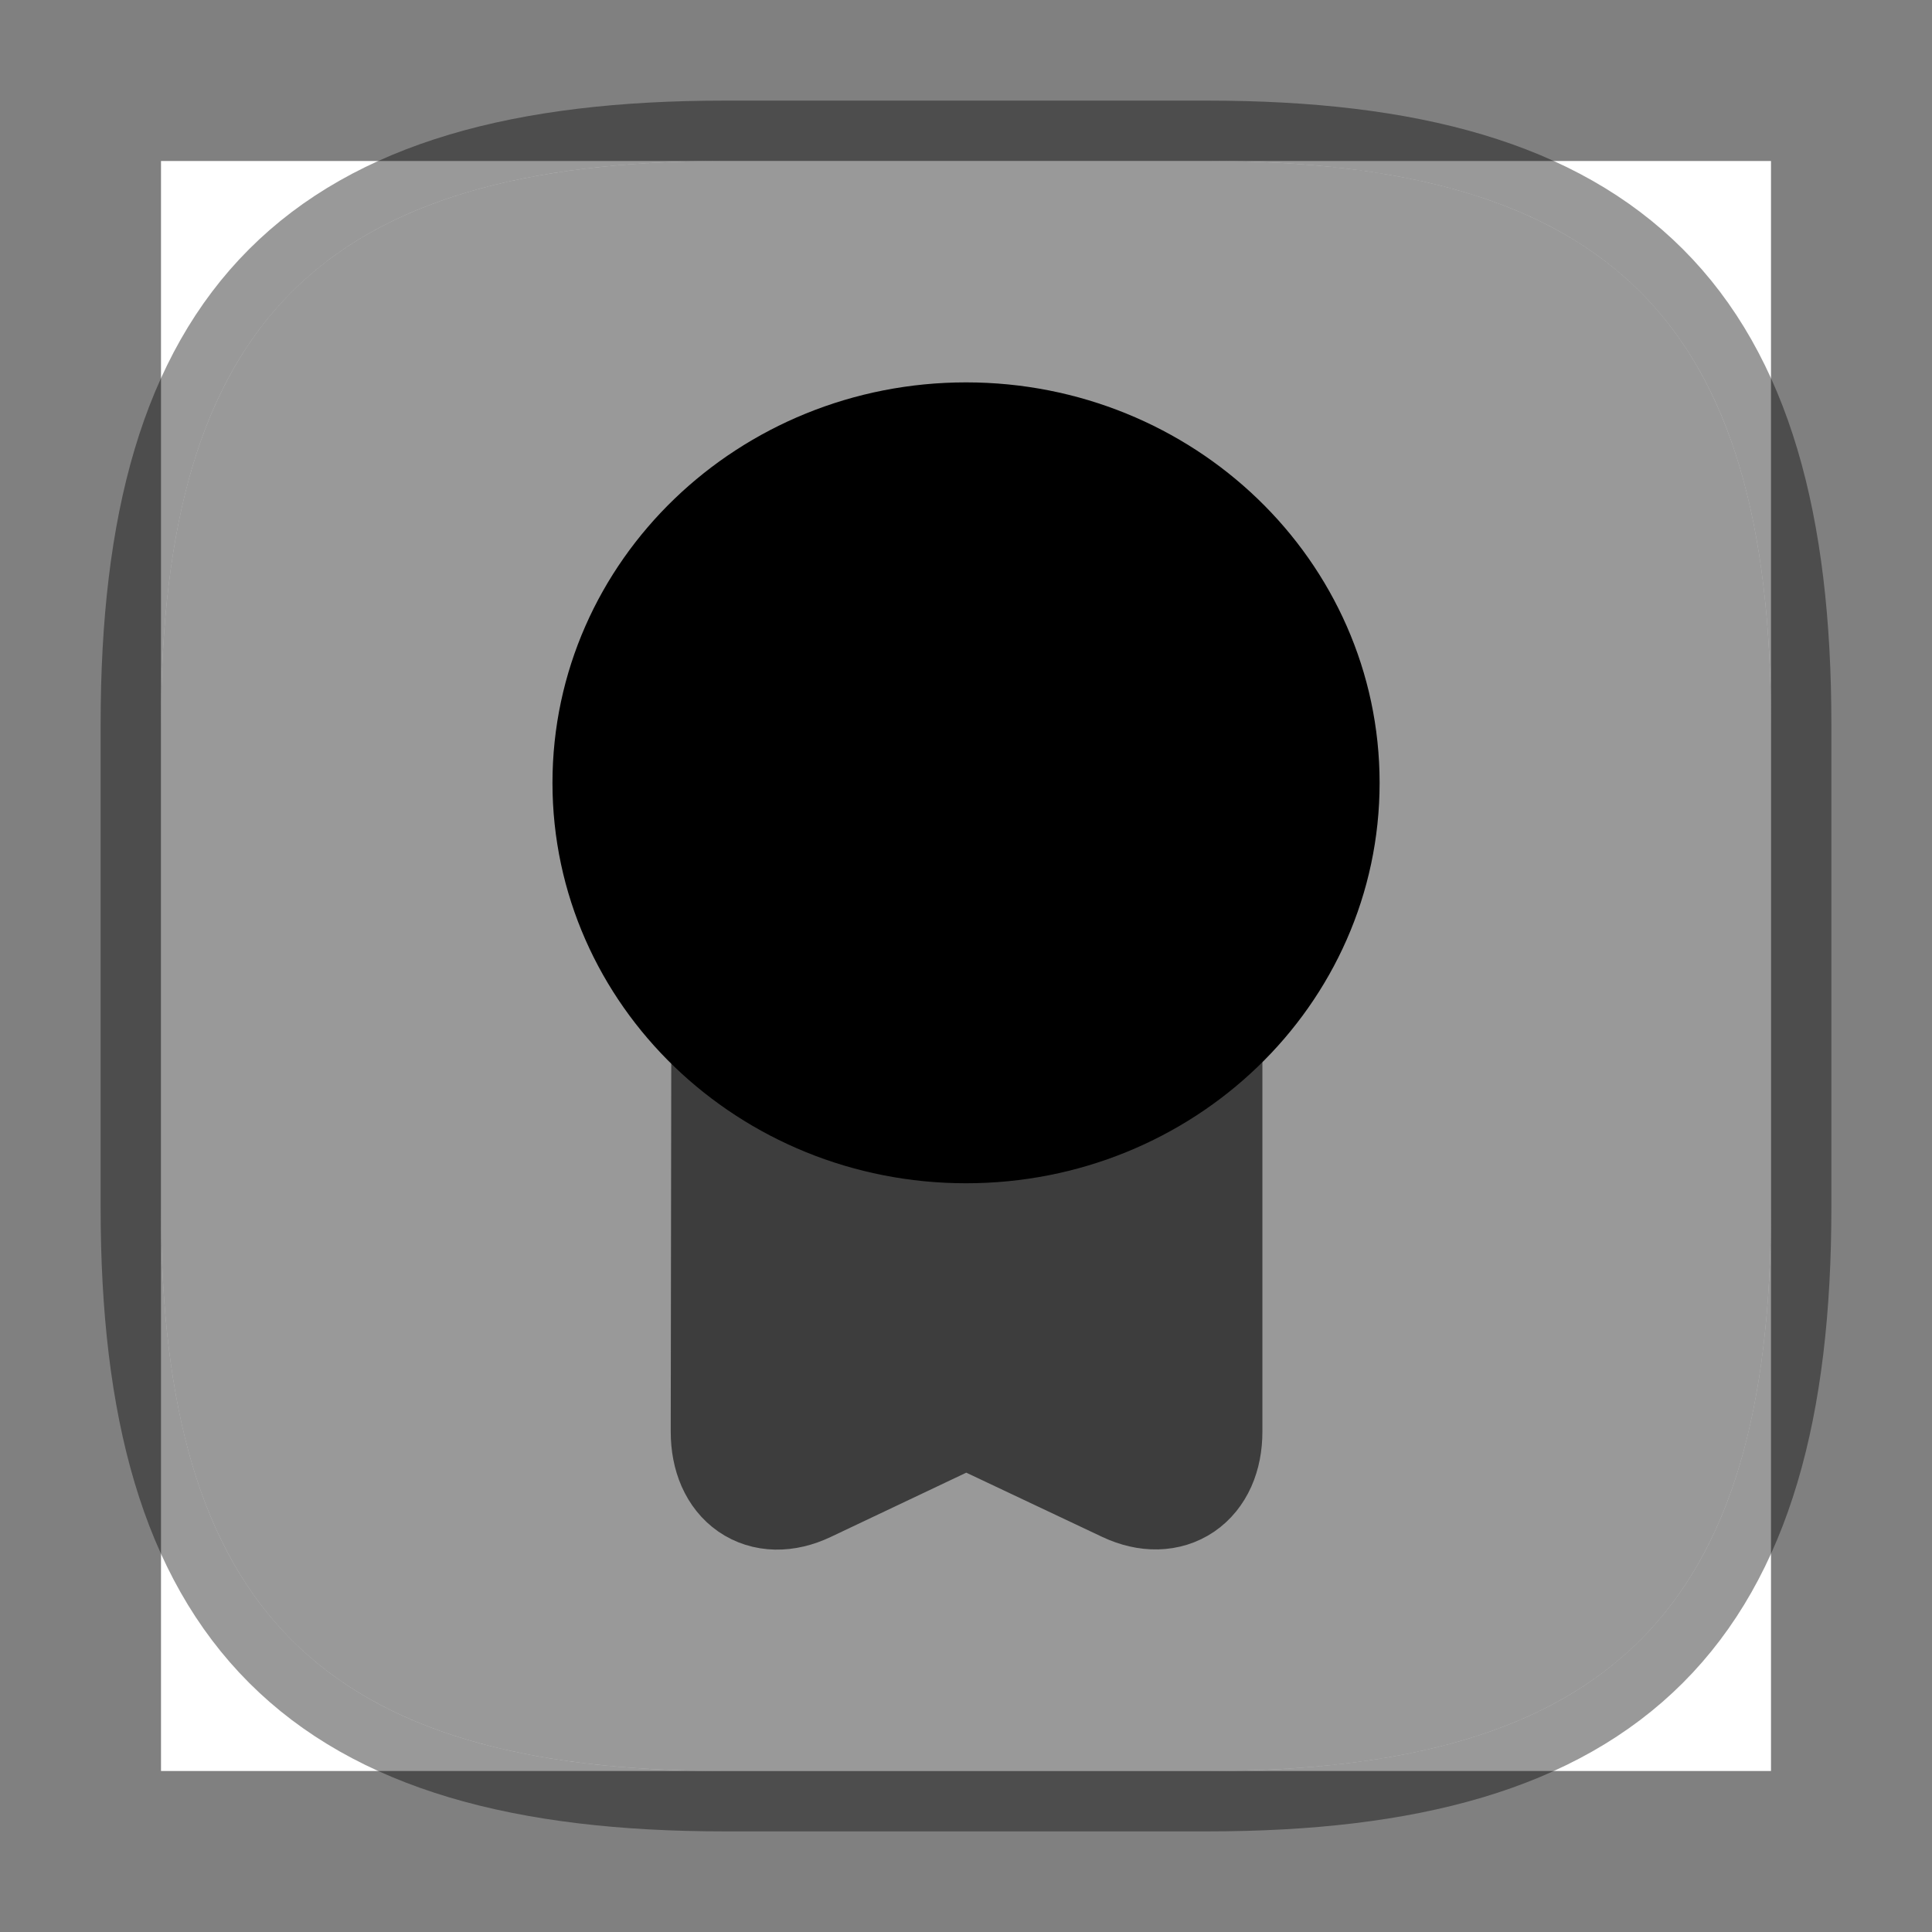 <svg width="24" height="24" viewBox="0 0 24 24" fill="none" xmlns="http://www.w3.org/2000/svg">
<rect x="0" y="0" width="24" height="24" fill="#808080" stroke="none"/>
<rect width="20" height="20" transform="translate(2 2)" fill="white"/>
<path d="M9 22H15C20 22 22 20 22 15V9C22 4 20 2 15 2H9C4 2 2 4 2 9V15C2 20 4 22 9 22Z" fill="currentColor" fill-opacity="0.4"/>
<path d="M9 22.375H15C17.537 22.375 19.41 21.87 20.64 20.64C21.87 19.41 22.375 17.537 22.375 15V9C22.375 6.463 21.87 4.59 20.64 3.36C19.41 2.13 17.537 1.625 15 1.625H9C6.463 1.625 4.59 2.13 3.36 3.36C2.13 4.59 1.625 6.463 1.625 9V15C1.625 17.537 2.13 19.41 3.36 20.64C4.59 21.87 6.463 22.375 9 22.375Z" stroke="currentColor" stroke-opacity="0.4" stroke-width="0.75" stroke-linecap="round" stroke-linejoin="round"/>
<g opacity="0.6">
<path d="M9.089 12.988L9.082 17.784C9.082 18.369 9.492 18.655 9.998 18.415L11.74 17.589C11.883 17.518 12.124 17.518 12.267 17.589L14.015 18.415C14.516 18.649 14.932 18.369 14.932 17.784V12.871" fill="currentColor"/>
<path d="M9.089 12.988L9.082 17.784C9.082 18.369 9.492 18.655 9.998 18.415L11.74 17.589C11.883 17.518 12.124 17.518 12.267 17.589L14.015 18.415C14.516 18.649 14.932 18.369 14.932 17.784V12.871" stroke="currentColor" stroke-width="1.5" stroke-linecap="round" stroke-linejoin="round"/>
</g>
<path d="M12.001 13.949C14.424 13.949 16.388 12.058 16.388 9.725C16.388 7.391 14.424 5.5 12.001 5.5C9.578 5.5 7.613 7.391 7.613 9.725C7.613 12.058 9.578 13.949 12.001 13.949Z" fill="currentColor" stroke="currentColor" stroke-width="1.5" stroke-linecap="round" stroke-linejoin="round"/>
</svg>

